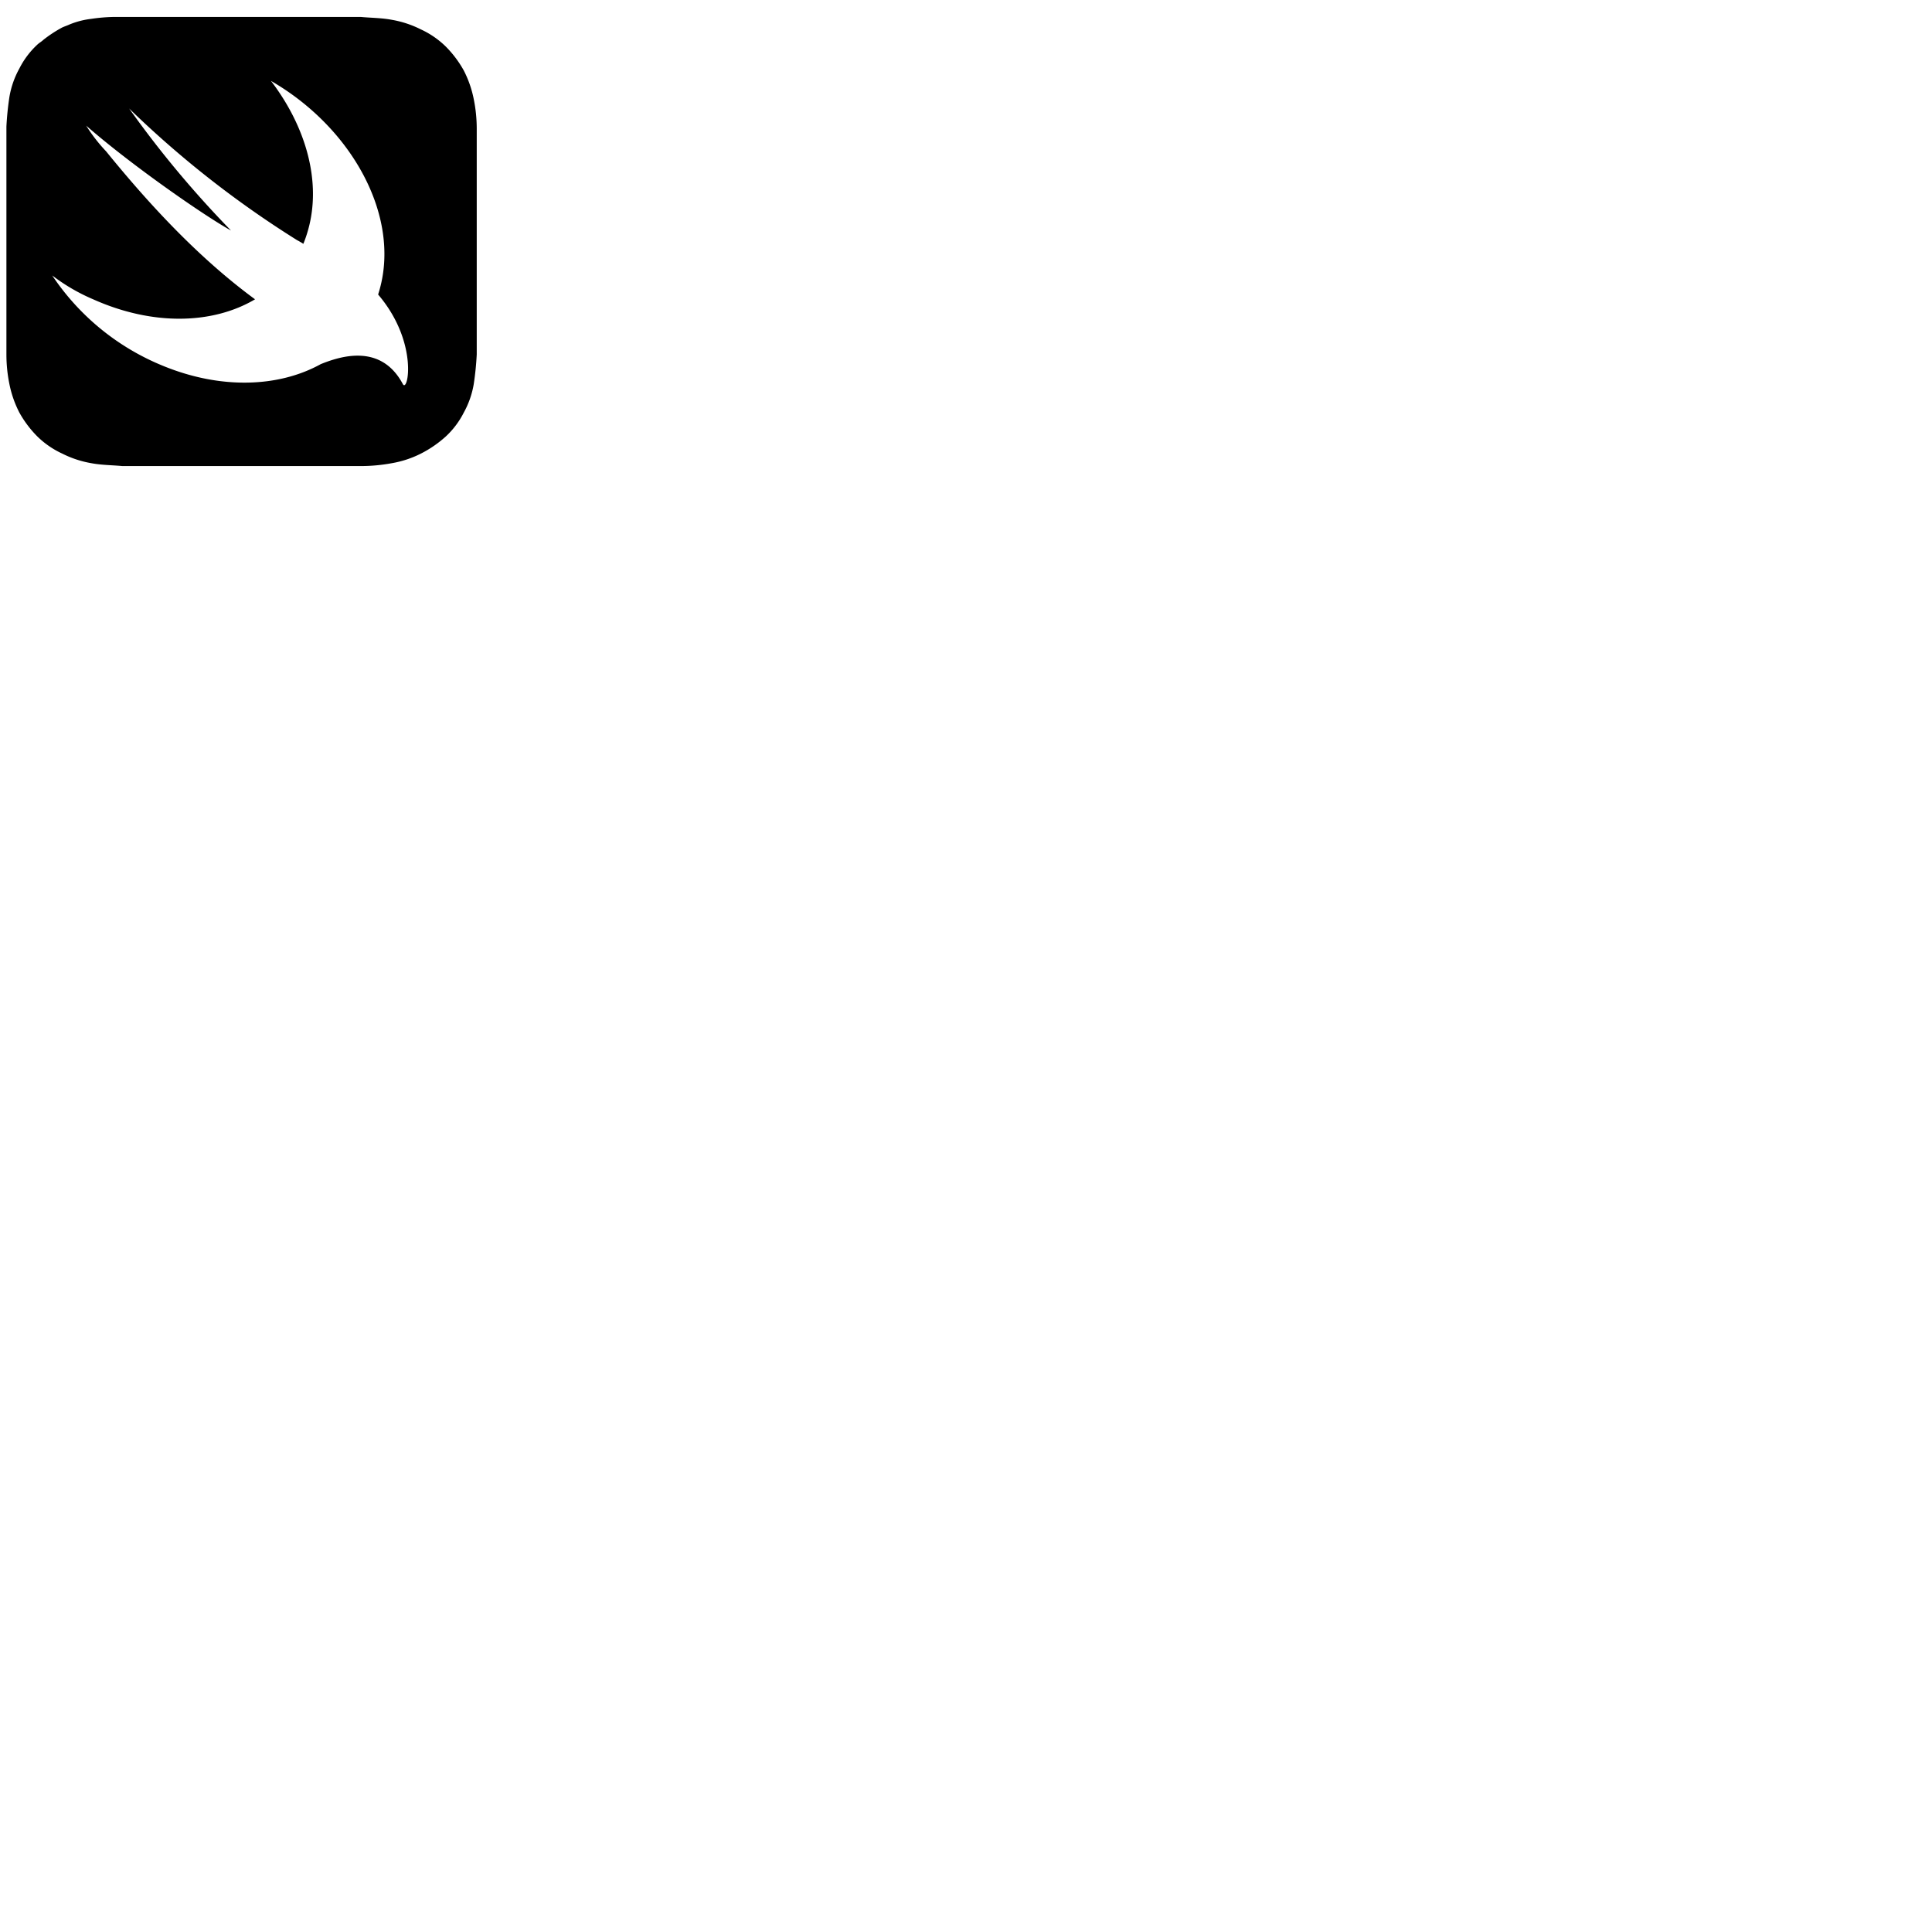 <svg xmlns="http://www.w3.org/2000/svg" version="1.1" viewBox="0 0 512 512" fill="currentColor"><path fill="currentColor" d="M125.54 26.23a28.78 28.78 0 0 0-2.65-7.58a28.84 28.84 0 0 0-4.76-6.32a23.42 23.42 0 0 0-6.62-4.55a27.27 27.27 0 0 0-7.68-2.53c-2.65-.51-5.56-.51-8.21-.76H30.25a45.46 45.46 0 0 0-6.09.51a21.81 21.81 0 0 0-5.82 1.52c-.53.25-1.32.51-1.85.76a33.82 33.82 0 0 0-5 3.28c-.53.51-1.06.76-1.59 1.26a22.41 22.41 0 0 0-4.76 6.32a23.61 23.61 0 0 0-2.65 7.58a78.47 78.47 0 0 0-.79 7.83v60.39a39.32 39.32 0 0 0 .79 7.83a28.78 28.78 0 0 0 2.65 7.58a28.84 28.84 0 0 0 4.76 6.32a23.42 23.42 0 0 0 6.62 4.55a27.27 27.27 0 0 0 7.68 2.53c2.65.51 5.56.51 8.21.76h63.22a45.08 45.08 0 0 0 8.21-.76a27.27 27.27 0 0 0 7.68-2.53a30.13 30.13 0 0 0 6.62-4.55a22.41 22.41 0 0 0 4.76-6.32a23.61 23.61 0 0 0 2.65-7.58a78.47 78.47 0 0 0 .79-7.83V34.06a39.32 39.32 0 0 0-.8-7.83m-18.79 75.54C101 91 90.37 94.33 85 96.5c-11.11 6.13-26.38 6.76-41.75.47A64.53 64.53 0 0 1 13.84 73a50 50 0 0 0 10.85 6.32c15.87 7.1 31.73 6.61 42.9 0c-15.9-11.66-29.4-26.82-39.46-39.2a43.47 43.47 0 0 1-5.29-6.82c12.16 10.61 31.5 24 38.38 27.79a271.77 271.77 0 0 1-27-32.34a266.8 266.8 0 0 0 44.47 34.87c.71.38 1.26.7 1.7 1a32.71 32.71 0 0 0 1.21-3.51c3.71-12.89-.53-27.54-9.79-39.67C93.25 33.81 106 57.05 100.66 76.51c-.14.53-.29 1-.45 1.55l.19.22c10.6 12.63 7.67 26.02 6.35 23.49"/></svg>